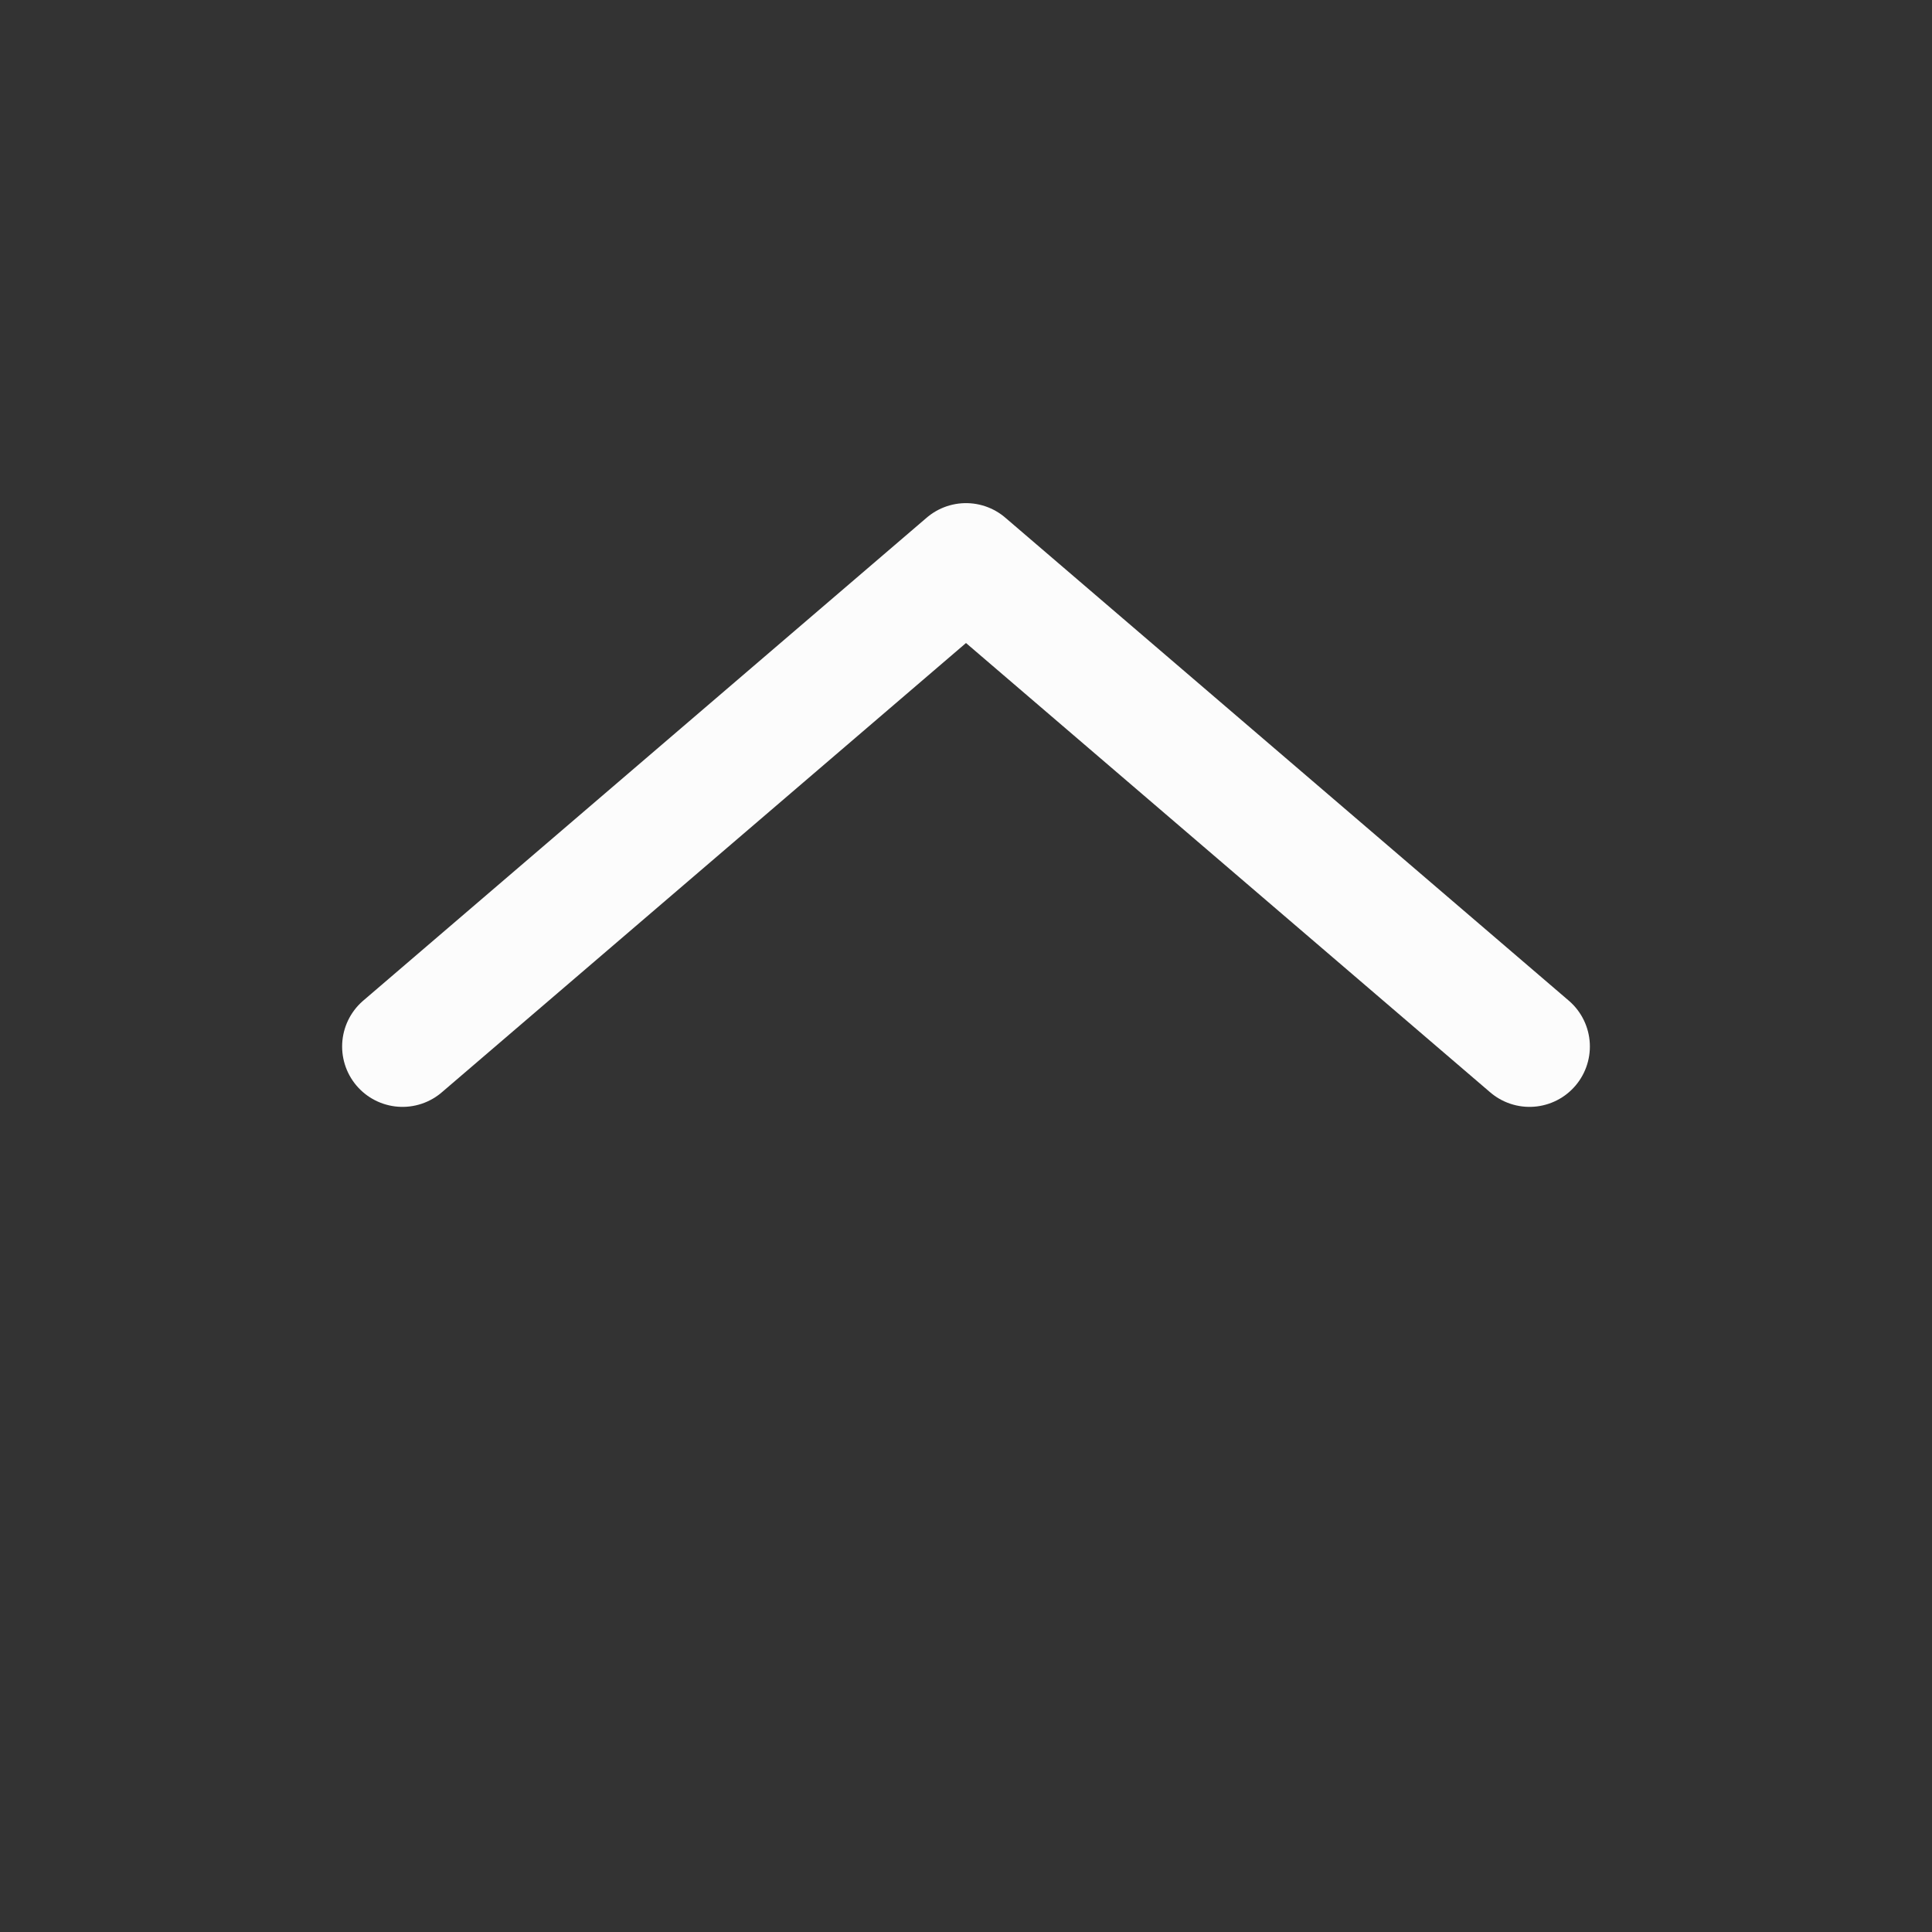 <svg width="24" height="24" viewBox="0 0 24 24" fill="none" xmlns="http://www.w3.org/2000/svg">
<rect x="0" y="0" width="24" height="24" fill="#333333" stroke="none"/>
<g id="Button/Line Duotone/Arrows/Alt Arrow Left">
<path id="Vector" d="M19 13L12 7L5 13" stroke="#FCFCFC" stroke-width="1.5" stroke-linecap="round" stroke-linejoin="round"/>
</g>
</svg>
